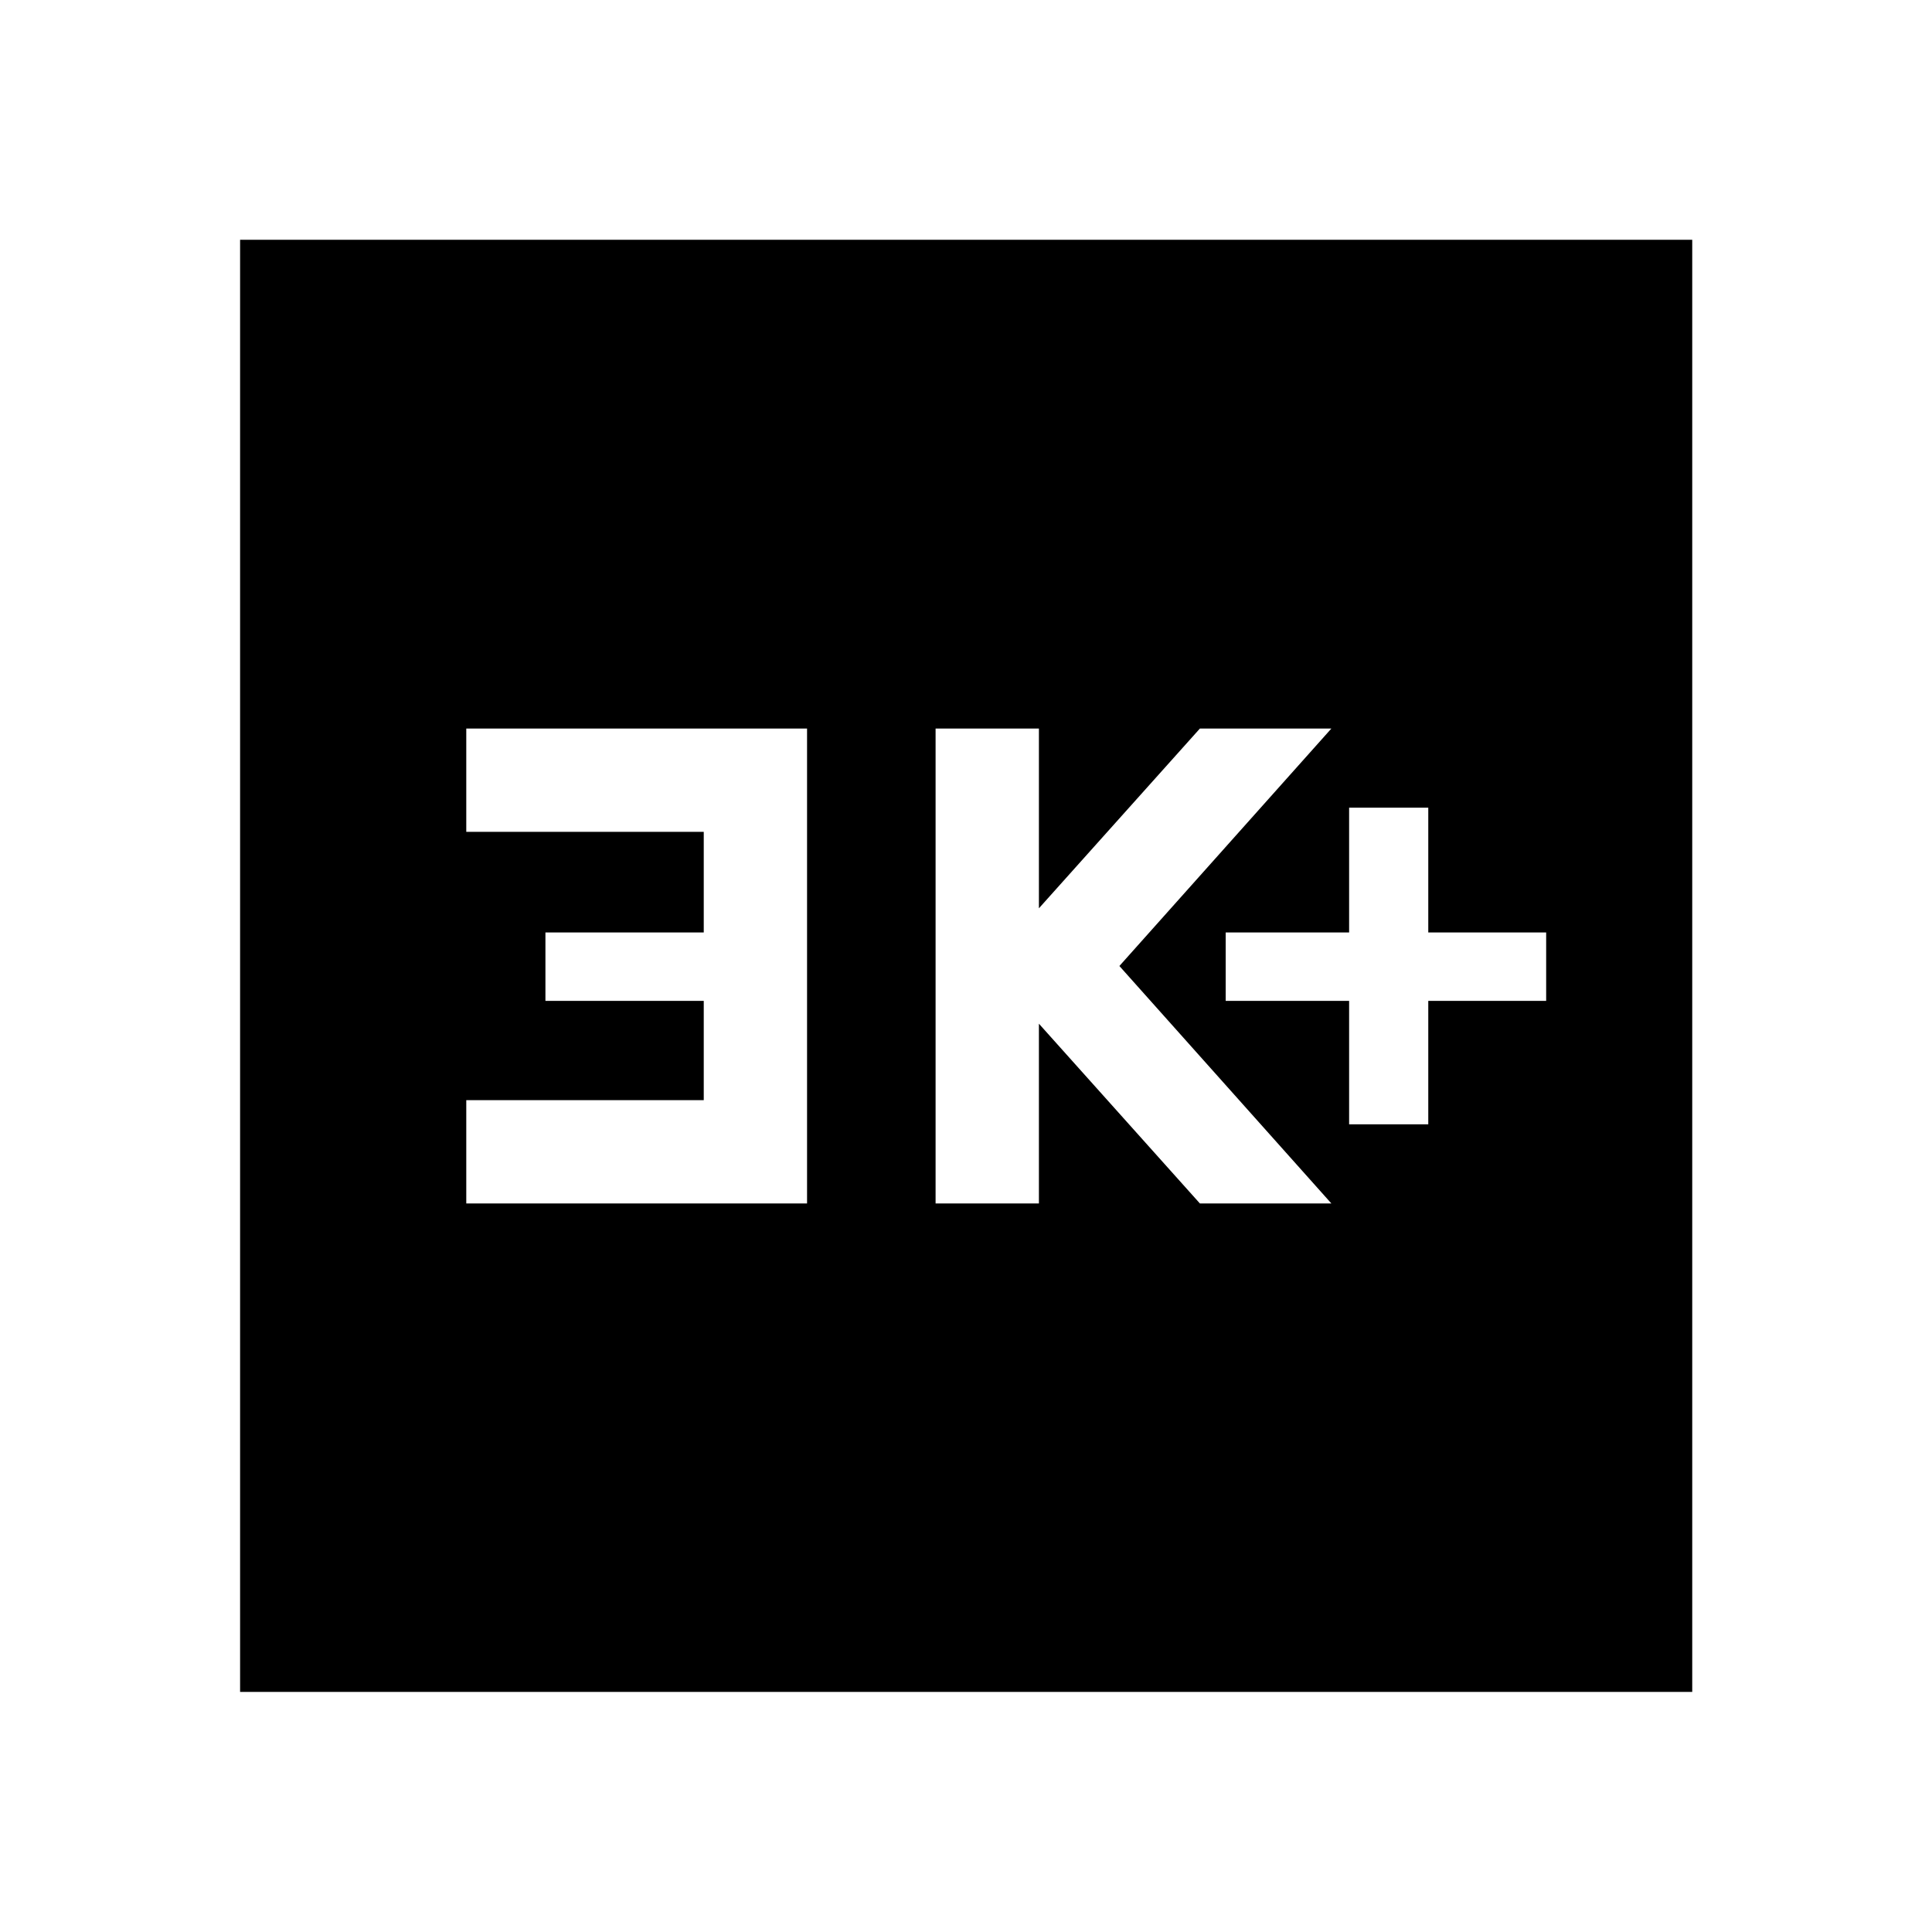 <svg xmlns="http://www.w3.org/2000/svg" height="40" viewBox="0 -960 960 960" width="40"><path d="M670.37-401.33h39.33v-61.34h58.58v-34H709.7v-62h-39.33v62h-61.33v34h61.33v61.34ZM464.89-362h51.34v-89.33l80 89.33h65.33L556.22-480l105.34-118h-65.33l-80 89.33V-598h-51.34v236Zm-233.2 0h169.33v-236H231.69v51.33h118v50h-78.67v34h78.67v49.34h-118V-362ZM119.3-119.3v-721.56h721.56v721.56H119.3Z"/></svg>